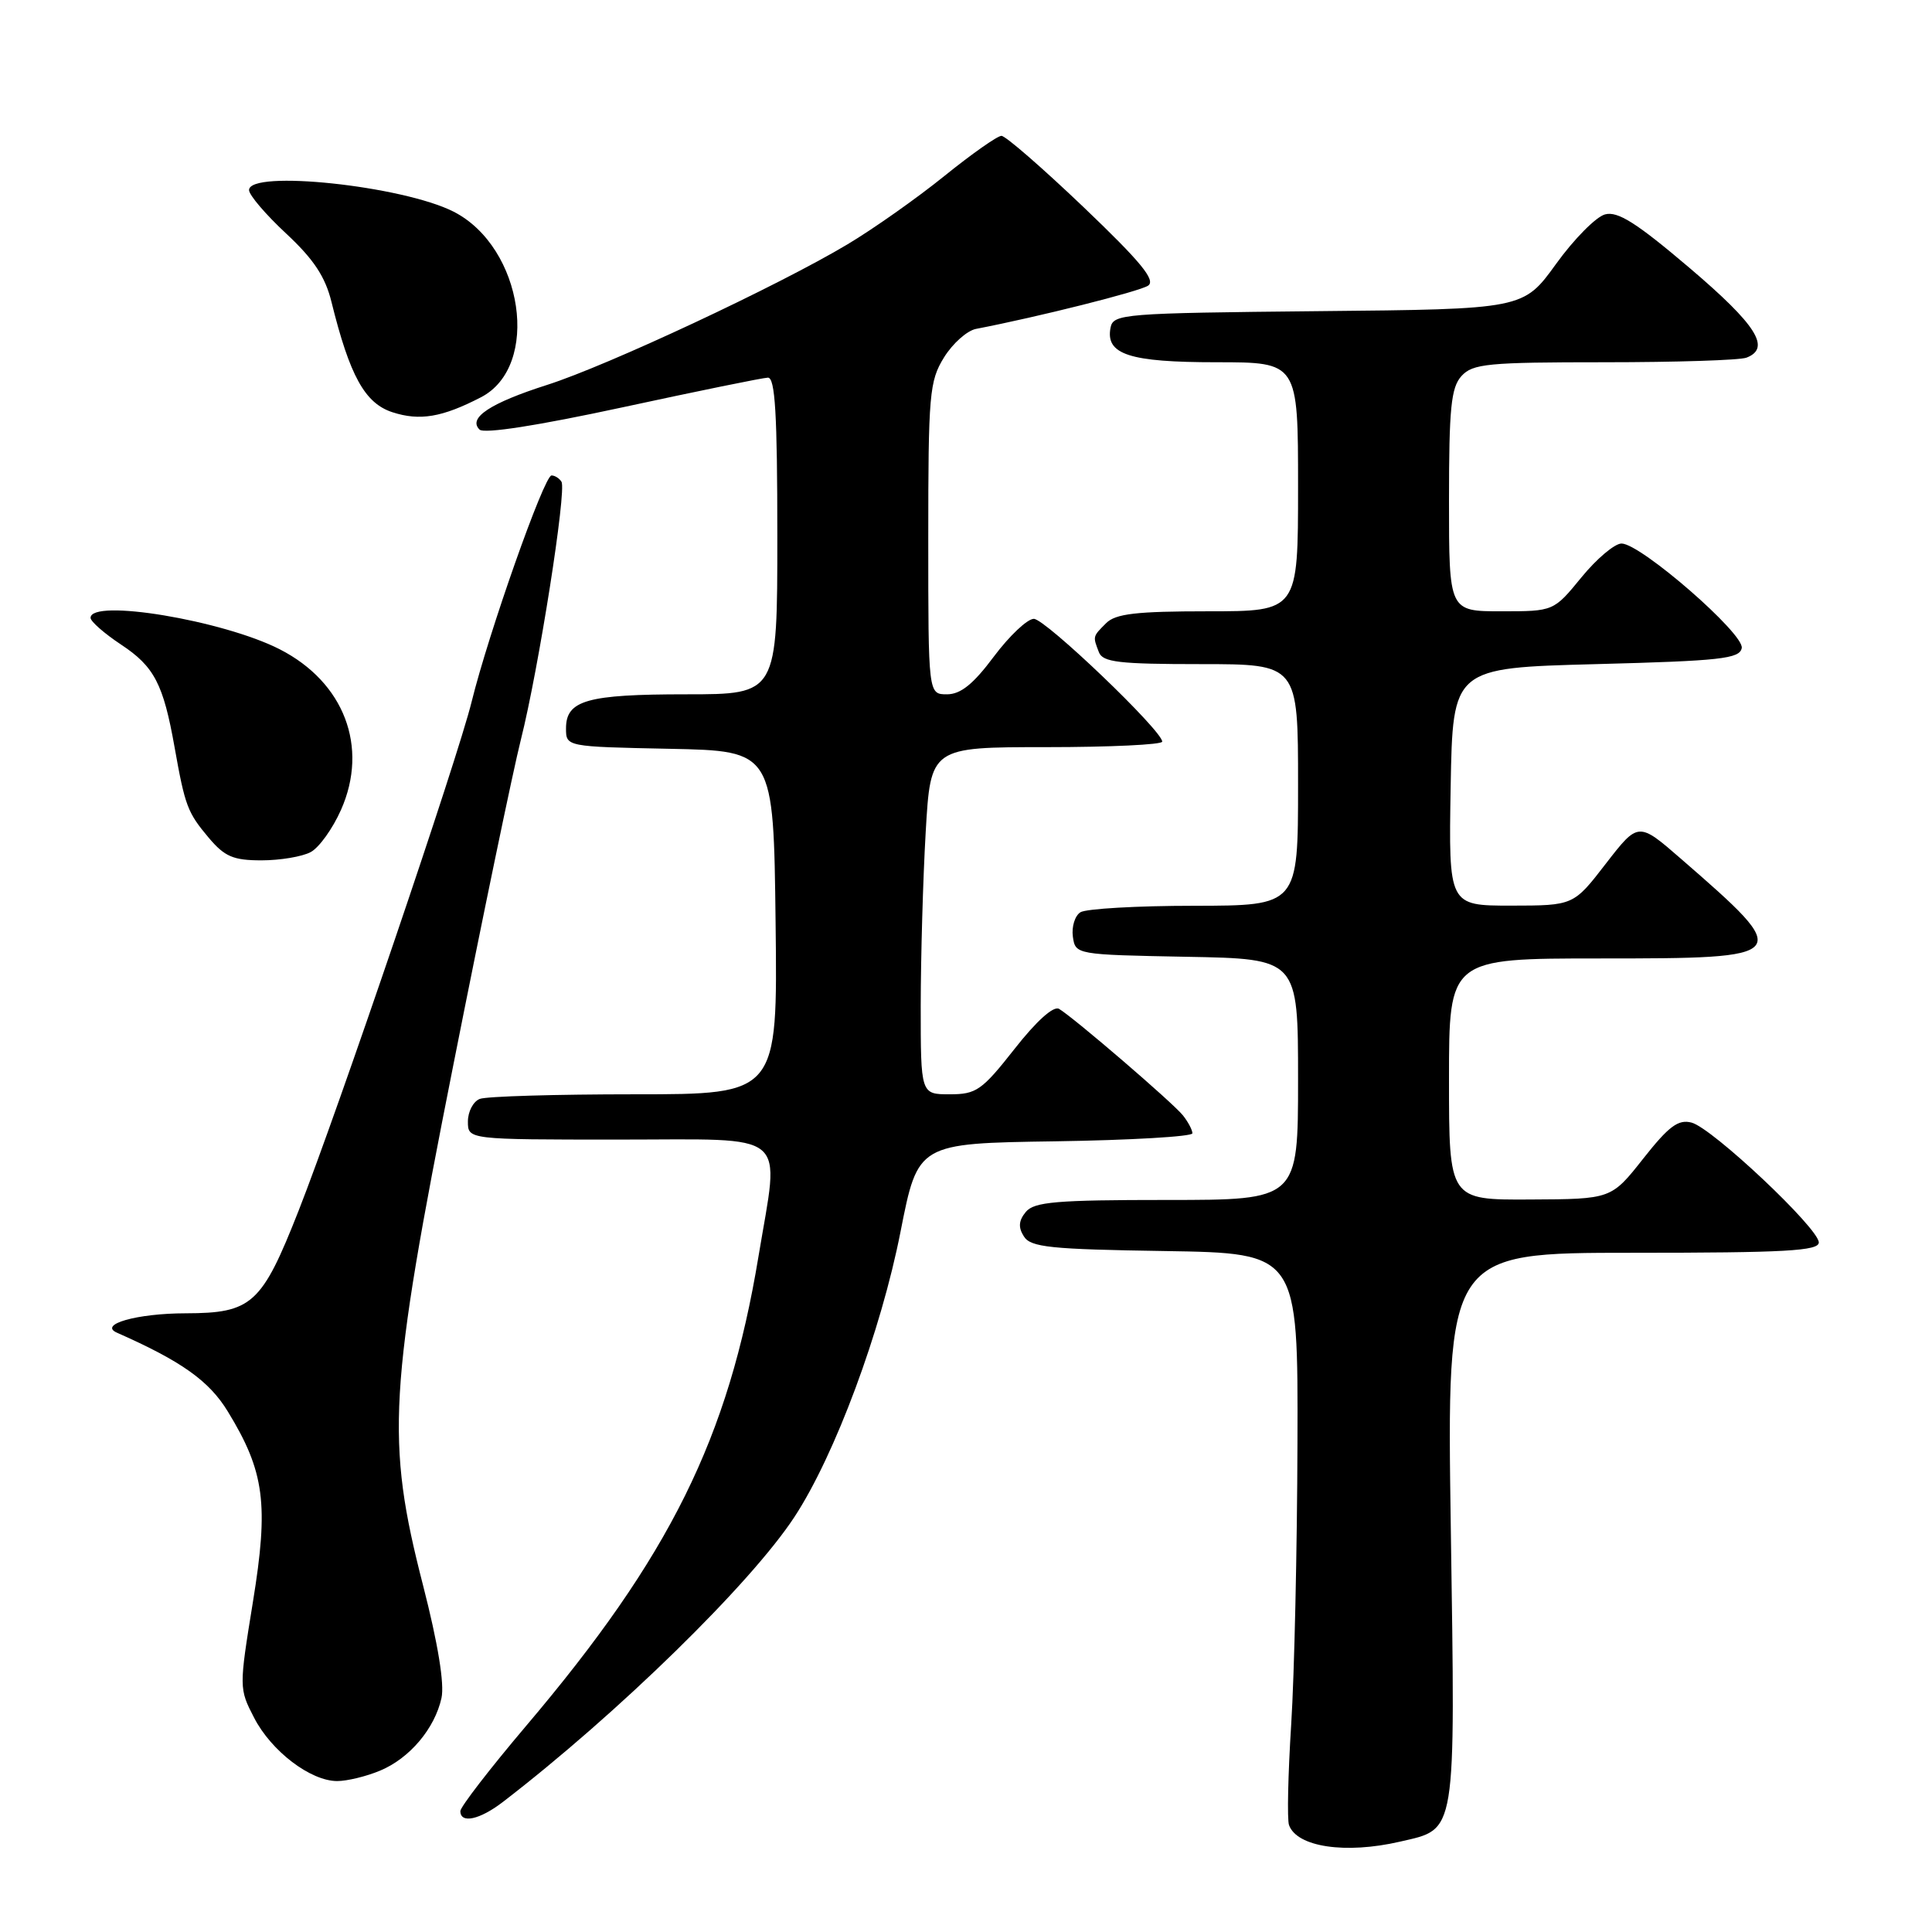 <?xml version="1.0" encoding="UTF-8" standalone="no"?>
<!DOCTYPE svg PUBLIC "-//W3C//DTD SVG 1.1//EN" "http://www.w3.org/Graphics/SVG/1.1/DTD/svg11.dtd" >
<svg xmlns="http://www.w3.org/2000/svg" xmlns:xlink="http://www.w3.org/1999/xlink" version="1.1" viewBox="0 0 256 256">
 <g >
 <path fill="currentColor"
d=" M 185.50 244.03 C 193.05 242.28 192.84 243.61 192.24 202.53 C 191.70 166.00 191.70 166.00 216.35 166.00 C 236.58 166.00 241.00 165.75 241.00 164.63 C 241.00 162.76 226.88 149.46 224.14 148.75 C 222.38 148.29 221.13 149.22 217.73 153.53 C 213.50 158.89 213.50 158.89 202.75 158.94 C 192.00 159.00 192.00 159.00 192.00 143.00 C 192.00 127.00 192.00 127.00 212.03 127.00 C 237.62 127.00 237.75 126.84 222.79 113.84 C 217.09 108.88 217.09 108.88 212.79 114.43 C 208.50 119.99 208.50 119.99 200.22 120.00 C 191.95 120.00 191.95 120.00 192.22 104.25 C 192.50 88.50 192.50 88.50 211.49 88.00 C 227.99 87.57 230.52 87.29 230.79 85.87 C 231.15 83.99 217.43 72.05 214.87 72.02 C 213.97 72.01 211.58 74.02 209.55 76.50 C 205.87 81.00 205.87 81.00 198.93 81.00 C 192.00 81.00 192.00 81.00 192.00 66.33 C 192.00 54.08 192.27 51.36 193.65 49.83 C 195.14 48.19 197.12 48.00 212.57 48.00 C 222.07 48.00 230.55 47.73 231.42 47.39 C 234.70 46.13 232.76 43.06 223.92 35.54 C 216.85 29.53 214.36 27.95 212.67 28.41 C 211.48 28.73 208.55 31.69 206.18 34.98 C 201.85 40.97 201.85 40.97 174.69 41.23 C 148.74 41.49 147.51 41.59 147.15 43.43 C 146.47 46.97 149.65 48.00 161.19 48.00 C 172.00 48.00 172.00 48.00 172.00 64.50 C 172.00 81.00 172.00 81.00 160.07 81.00 C 150.56 81.00 147.82 81.32 146.57 82.57 C 144.78 84.36 144.79 84.30 145.61 86.42 C 146.12 87.75 148.27 88.00 159.11 88.00 C 172.00 88.00 172.00 88.00 172.00 104.00 C 172.00 120.00 172.00 120.00 158.25 120.02 C 150.69 120.02 143.90 120.41 143.16 120.88 C 142.43 121.34 141.98 122.80 142.16 124.11 C 142.50 126.49 142.55 126.50 157.25 126.78 C 172.00 127.05 172.00 127.05 172.00 143.03 C 172.00 159.00 172.00 159.00 154.62 159.00 C 139.99 159.00 137.04 159.25 135.93 160.58 C 134.98 161.73 134.90 162.63 135.67 163.83 C 136.57 165.27 139.17 165.54 154.36 165.77 C 172.00 166.05 172.00 166.05 171.92 191.27 C 171.88 205.15 171.51 221.90 171.09 228.50 C 170.67 235.10 170.54 241.10 170.80 241.83 C 171.84 244.74 178.28 245.70 185.50 244.03 Z  M 66.62 238.78 C 81.83 227.09 99.49 209.83 105.27 201.00 C 110.63 192.83 116.74 176.39 119.33 163.18 C 121.63 151.50 121.63 151.50 139.82 151.23 C 149.82 151.08 158.00 150.60 158.00 150.17 C 158.00 149.74 157.44 148.67 156.75 147.80 C 155.44 146.15 142.36 134.90 140.33 133.68 C 139.60 133.25 137.33 135.29 134.43 138.99 C 130.11 144.48 129.37 145.00 125.85 145.00 C 122.00 145.00 122.00 145.00 122.00 133.25 C 122.01 126.79 122.30 116.44 122.66 110.25 C 123.31 99.00 123.31 99.00 138.65 99.00 C 147.09 99.00 154.00 98.67 154.00 98.27 C 154.00 96.82 138.51 82.00 136.99 82.00 C 136.13 82.00 133.75 84.25 131.69 87.00 C 128.97 90.65 127.29 92.00 125.48 92.00 C 123.00 92.00 123.00 92.00 123.00 71.37 C 123.00 52.21 123.15 50.50 125.08 47.37 C 126.23 45.51 128.14 43.81 129.33 43.58 C 137.58 41.99 150.98 38.62 152.13 37.85 C 153.18 37.14 151.16 34.69 143.59 27.46 C 138.14 22.26 133.24 18.00 132.70 18.00 C 132.16 18.00 128.75 20.40 125.11 23.34 C 121.48 26.27 115.71 30.34 112.29 32.38 C 103.11 37.87 80.52 48.44 72.50 51.00 C 64.96 53.41 61.97 55.38 63.54 56.92 C 64.14 57.51 71.28 56.39 82.50 53.97 C 92.40 51.83 101.06 50.06 101.75 50.04 C 102.71 50.01 103.00 54.85 103.00 71.00 C 103.00 92.00 103.00 92.00 90.93 92.00 C 77.78 92.00 75.00 92.79 75.00 96.51 C 75.00 98.94 75.00 98.94 88.75 99.22 C 102.50 99.50 102.50 99.50 102.77 122.25 C 103.04 145.00 103.04 145.00 84.10 145.00 C 73.69 145.00 64.45 145.27 63.58 145.61 C 62.71 145.94 62.00 147.29 62.00 148.61 C 62.00 151.00 62.00 151.00 82.00 151.00 C 105.00 151.00 103.30 149.58 100.50 166.50 C 96.52 190.59 88.77 206.22 69.68 228.73 C 64.91 234.36 61.00 239.43 61.00 239.98 C 61.00 241.68 63.56 241.13 66.62 238.78 Z  M 50.36 234.62 C 54.28 232.99 57.61 229.04 58.50 224.99 C 58.91 223.13 58.03 217.76 56.07 210.12 C 51.10 190.78 51.47 184.42 60.07 141.11 C 63.95 121.52 67.98 102.12 69.02 98.00 C 71.37 88.67 75.10 64.97 74.40 63.84 C 74.12 63.38 73.52 63.00 73.08 63.00 C 72.10 63.00 64.72 83.93 62.49 93.00 C 60.65 100.50 44.76 147.22 39.58 160.39 C 34.68 172.83 33.40 174.00 24.58 174.02 C 18.15 174.03 13.00 175.49 15.50 176.59 C 24.05 180.37 27.70 182.96 30.18 187.02 C 35.06 195.00 35.63 199.28 33.51 212.28 C 31.67 223.62 31.67 223.75 33.67 227.61 C 35.95 232.04 41.15 236.00 44.68 236.00 C 45.99 236.00 48.55 235.38 50.36 234.62 Z  M 41.16 112.91 C 42.28 112.32 44.09 109.79 45.19 107.30 C 48.88 98.97 45.60 90.39 37.06 86.03 C 29.53 82.19 12.00 79.28 12.00 81.87 C 12.00 82.34 13.82 83.94 16.04 85.41 C 20.44 88.32 21.64 90.62 23.13 99.00 C 24.52 106.81 24.84 107.66 27.66 111.01 C 29.77 113.51 30.91 114.00 34.65 114.00 C 37.12 114.00 40.04 113.51 41.16 112.91 Z  M 63.73 52.64 C 71.67 48.54 69.35 32.77 60.11 28.05 C 53.35 24.61 33.00 22.46 33.00 25.19 C 33.00 25.84 35.21 28.43 37.91 30.94 C 41.55 34.33 43.10 36.66 43.92 40.00 C 46.34 49.79 48.34 53.43 51.99 54.62 C 55.61 55.80 58.59 55.30 63.73 52.64 Z "/>
</g>
</svg>